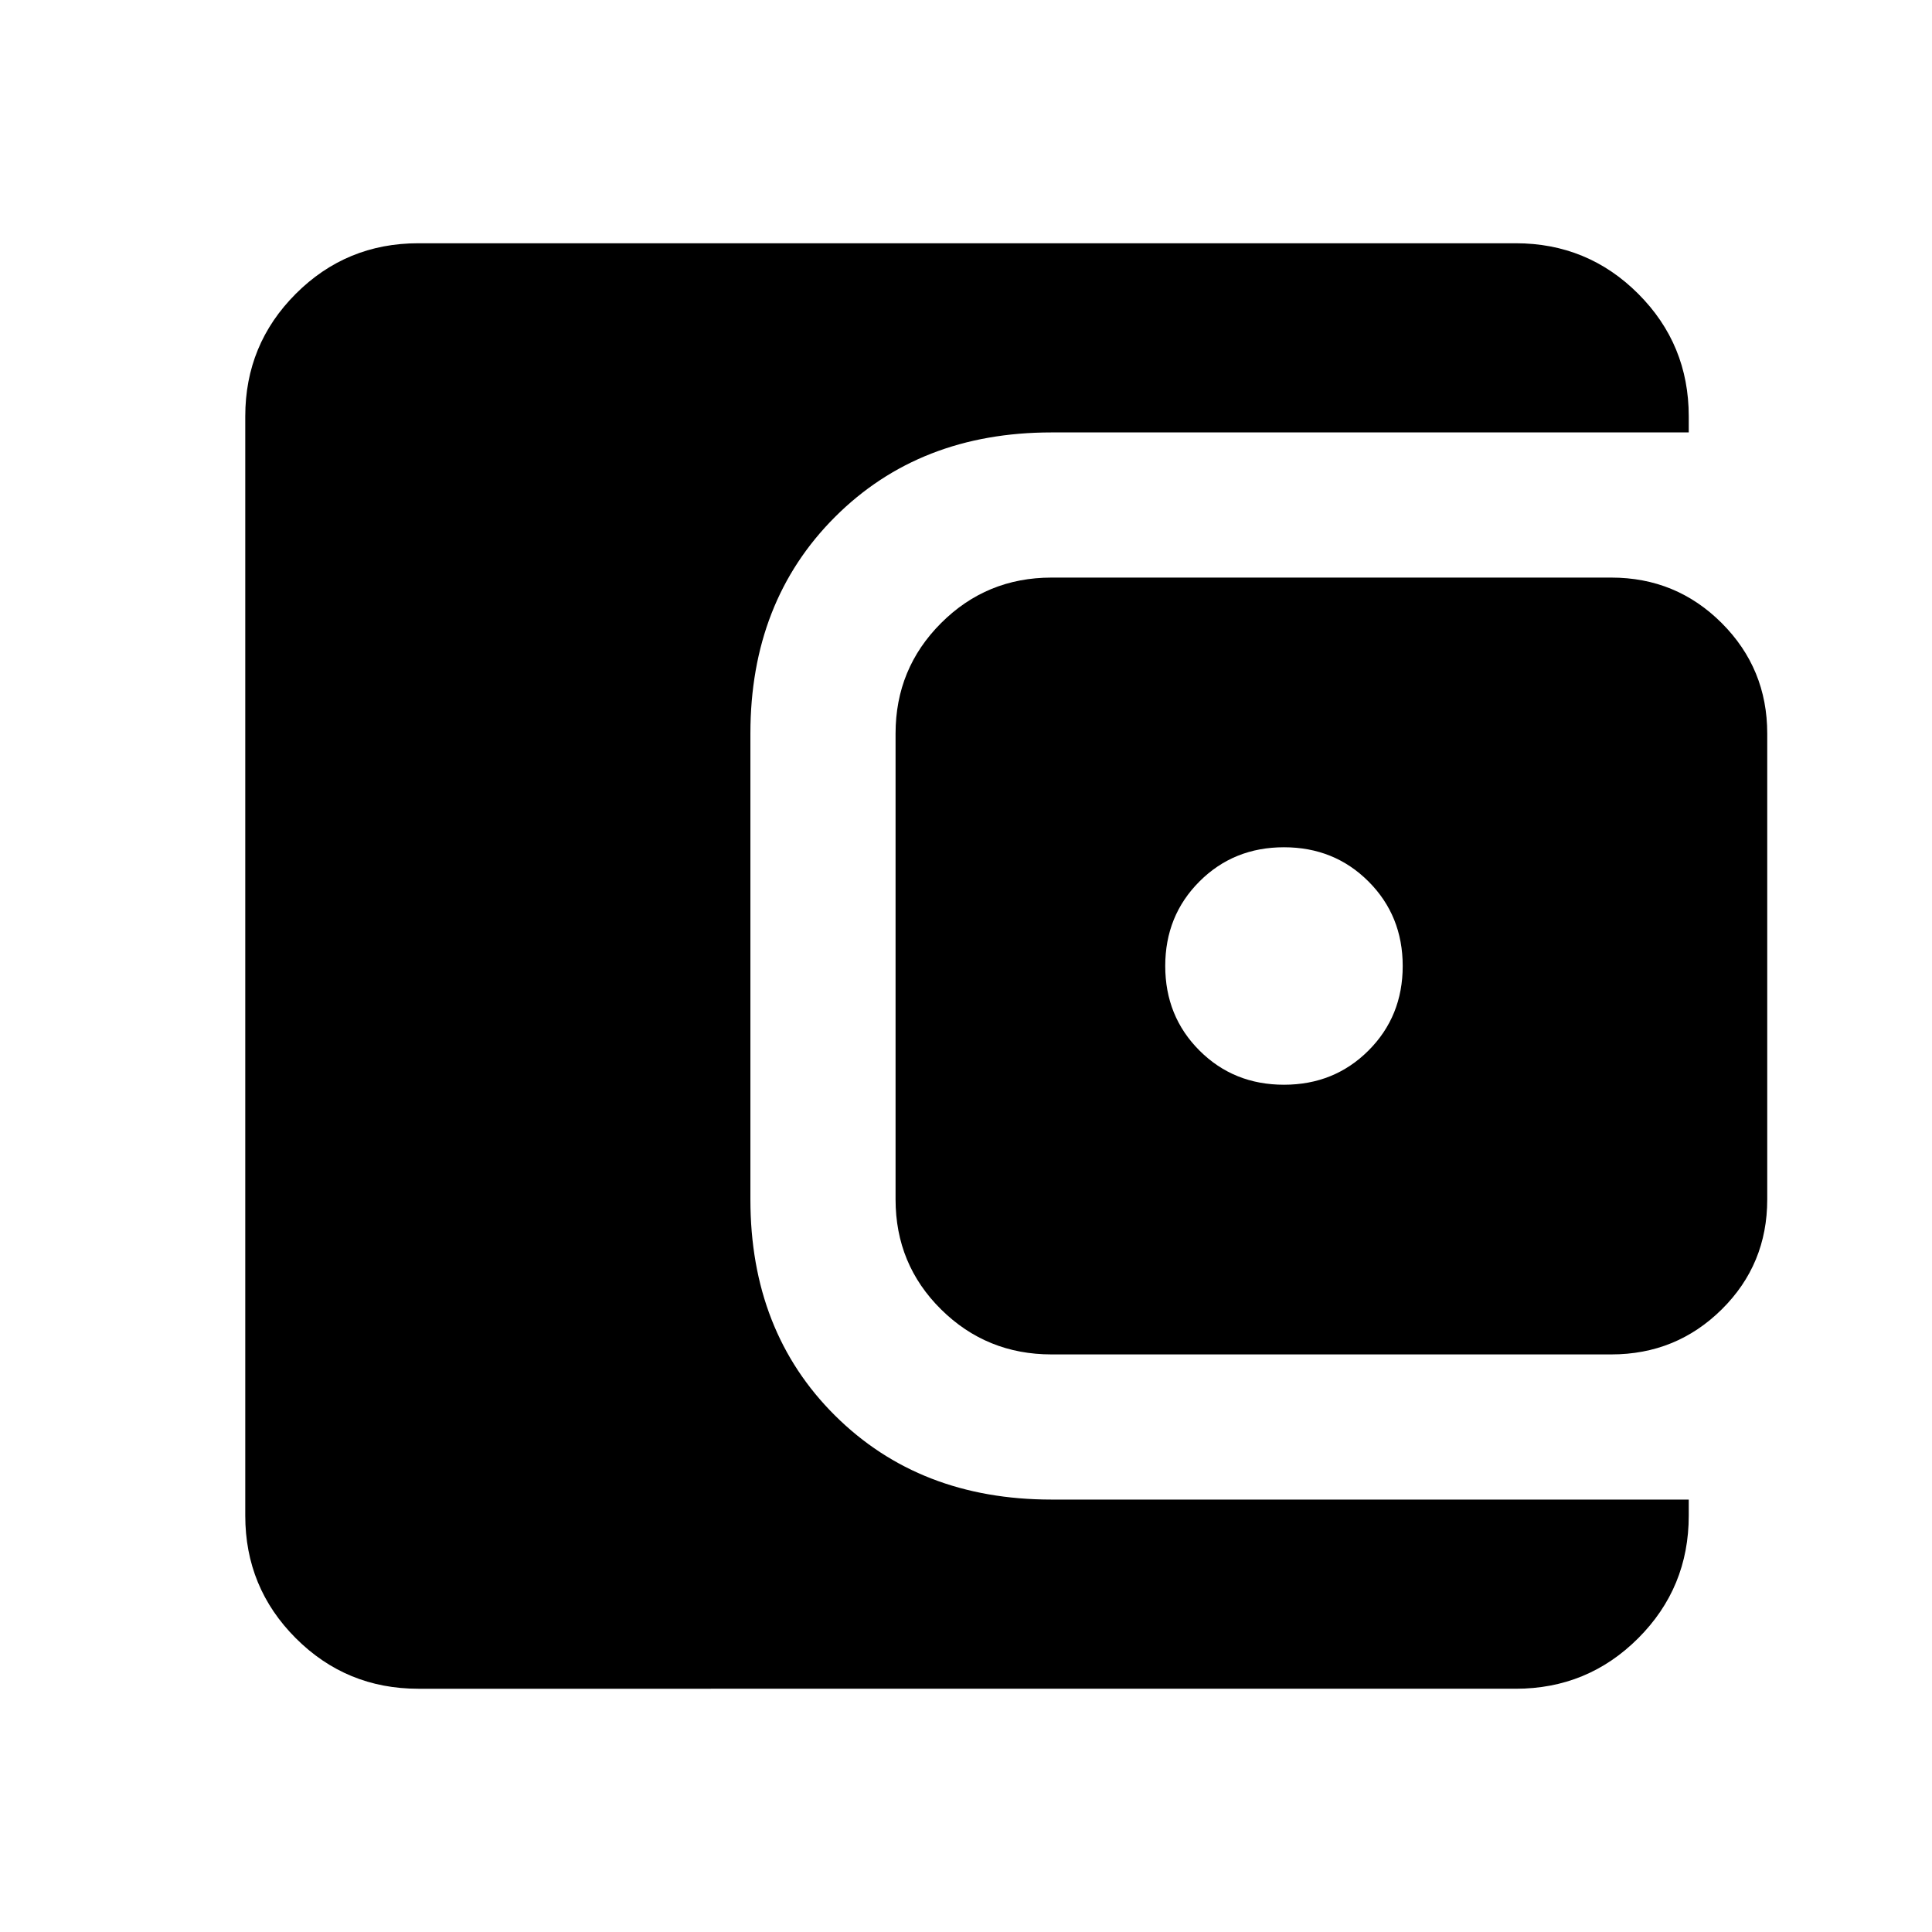 <svg xmlns="http://www.w3.org/2000/svg" height="24" viewBox="0 -960 960 960" width="24"><path d="M207.87-120.87q-35.78 0-60.89-25.11t-25.11-60.89v-546.26q0-35.78 25.11-60.89t60.89-25.11h545.26q35.78 0 60.89 25.11t25.11 60.89v8H522.48q-65.57 0-107.59 42.02-42.02 42.02-42.02 107.59V-364q0 65.57 42.02 107.35t107.59 41.78h316.65v8q0 35.78-25.11 60.89t-60.89 25.11H207.87ZM522.48-287q-32.26 0-54.87-22.37T445-364v-231.52q0-32.26 22.61-54.87T522.48-673h278.17q32.26 0 54.87 22.61t22.61 54.87V-364q0 32.26-22.61 54.63Q832.91-287 800.65-287H522.48ZM638-421q25 0 42-17t17-42q0-25-17-42t-42-17q-25 0-42 17t-17 42q0 25 17 42t42 17Z"/></svg>